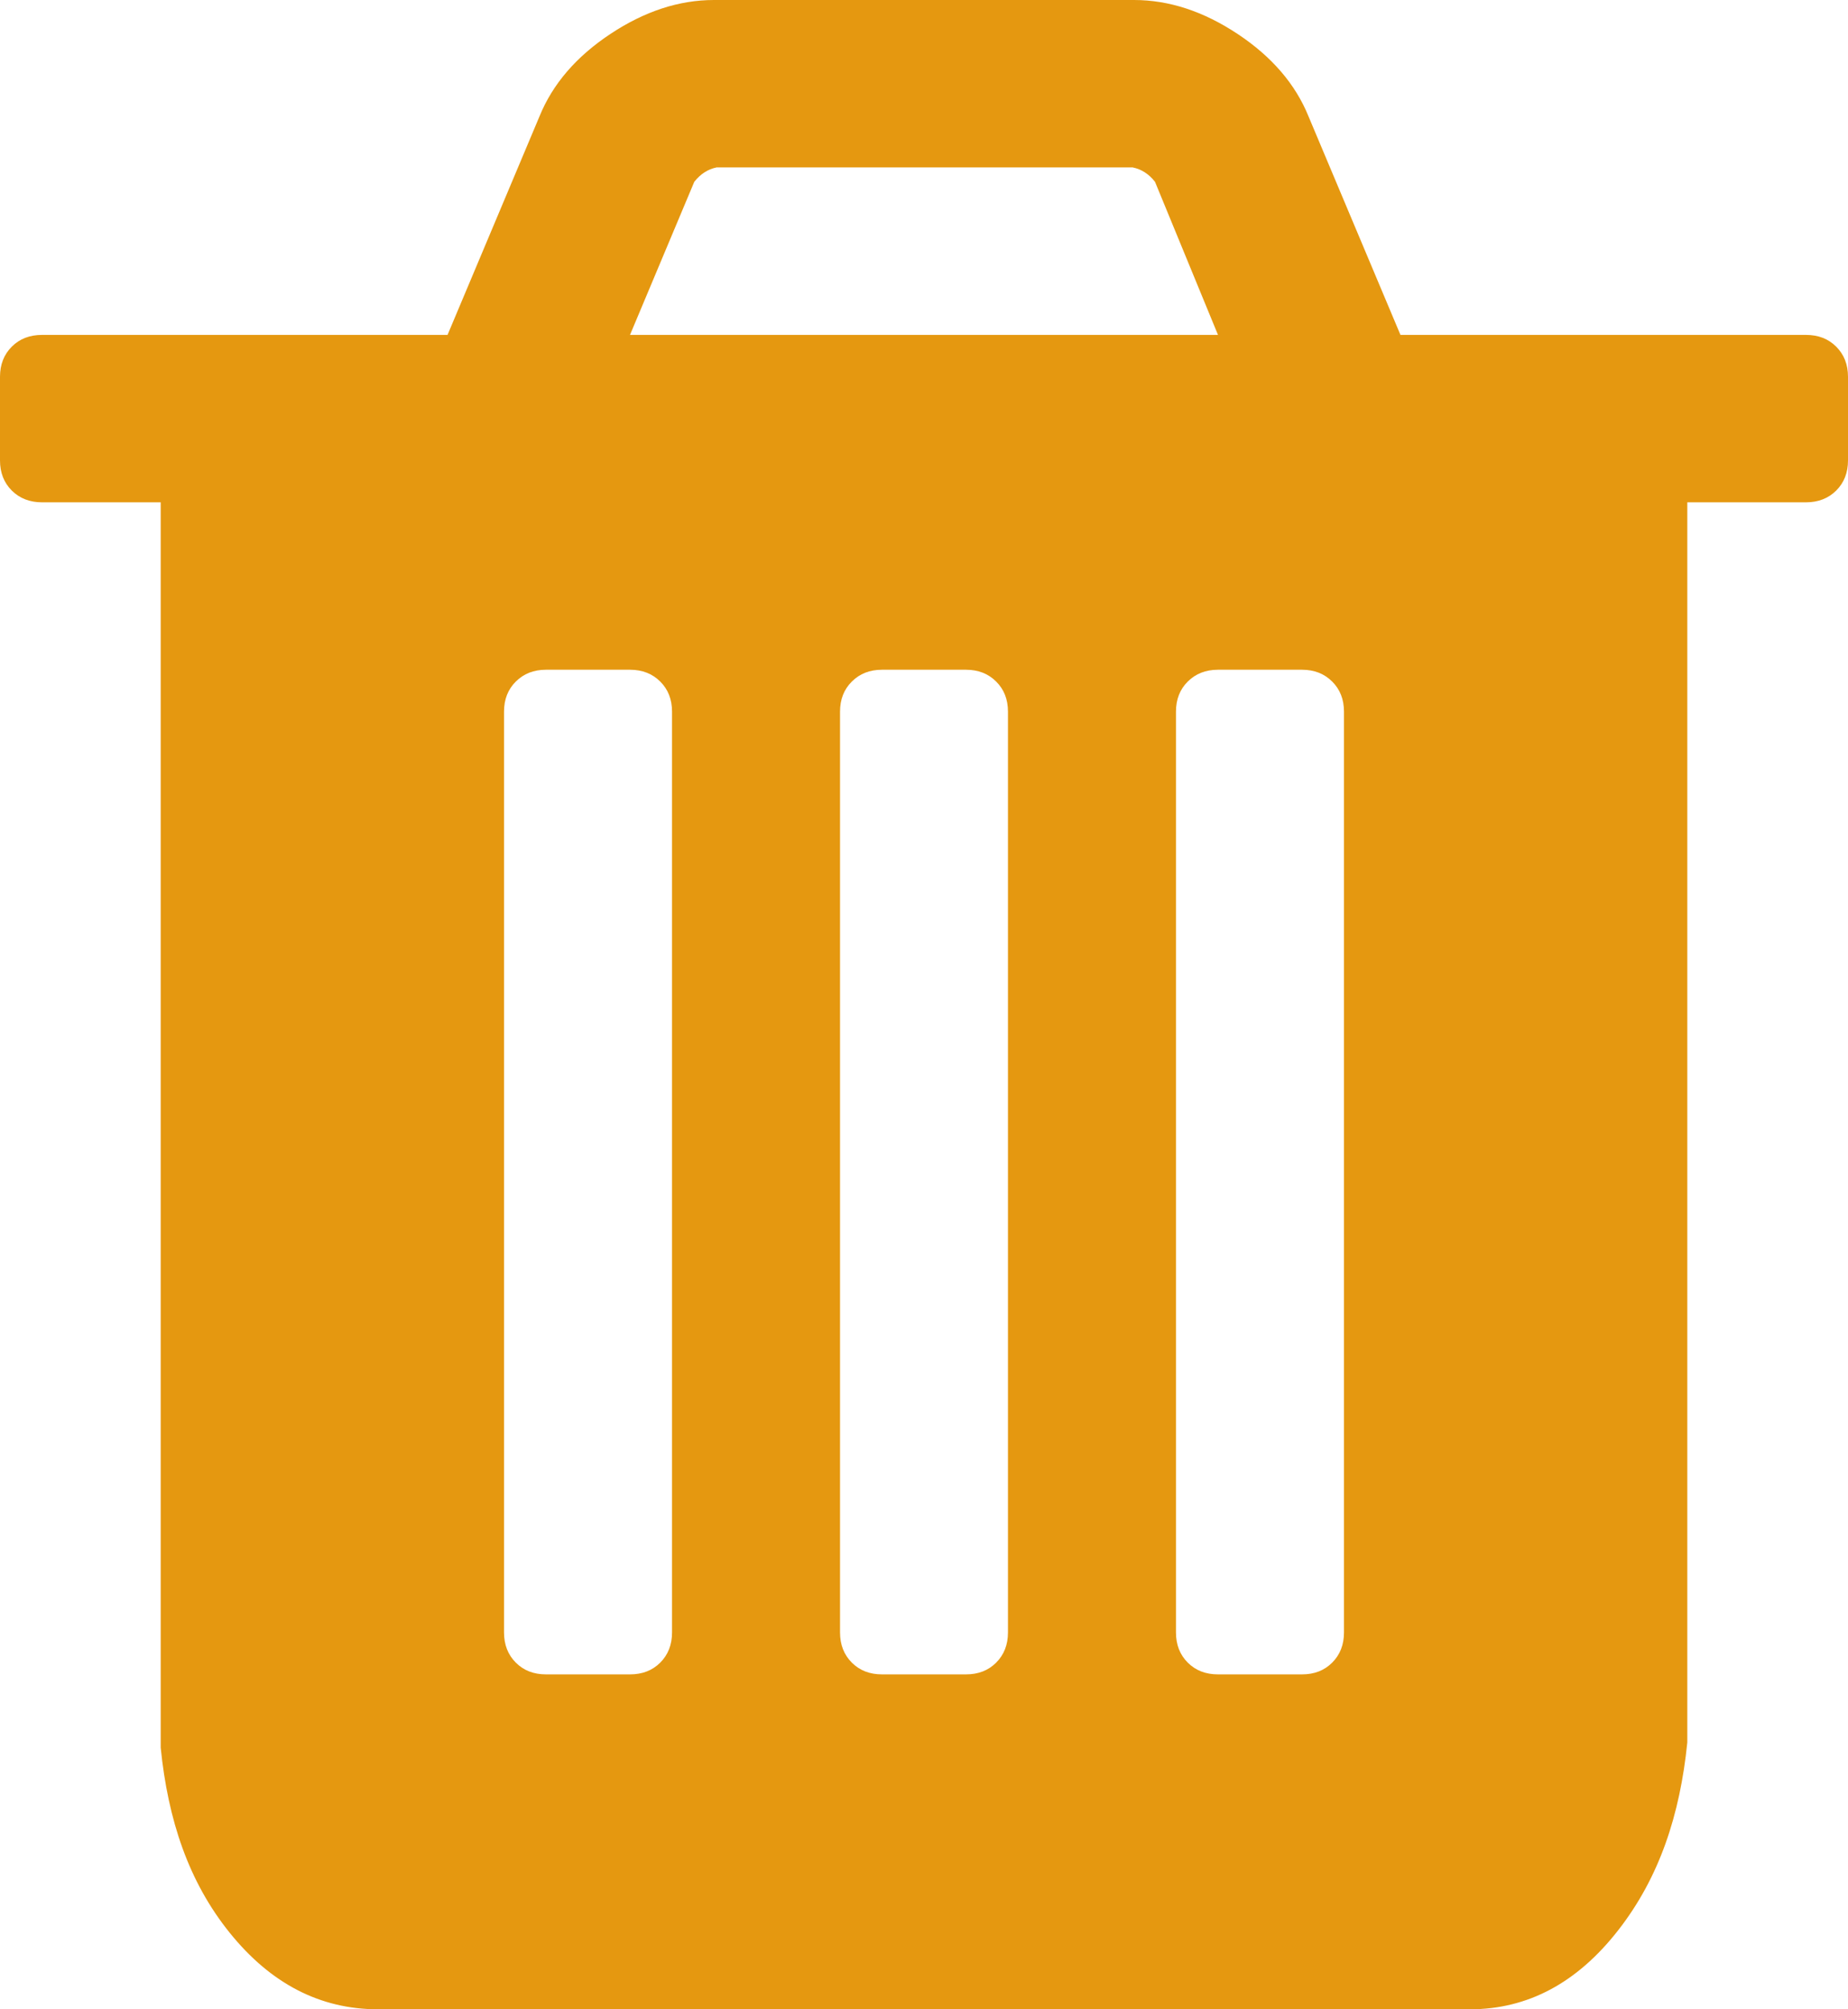 ﻿<?xml version="1.0" encoding="utf-8"?>
<svg version="1.1" xmlns:xlink="http://www.w3.org/1999/xlink" width="23px" height="25px" xmlns="http://www.w3.org/2000/svg">
  <g transform="matrix(1 0 0 1 -1058 -244 )">
    <path d="M 8.217 20.687  C 8.315 20.589  8.364 20.464  8.364 20.312  L 8.364 8.854  C 8.364 8.702  8.315 8.577  8.217 8.48  C 8.119 8.382  7.993 8.333  7.841 8.333  L 6.795 8.333  C 6.643 8.333  6.518 8.382  6.42 8.48  C 6.322 8.577  6.273 8.702  6.273 8.854  L 6.273 20.312  C 6.273 20.464  6.322 20.589  6.42 20.687  C 6.518 20.785  6.643 20.833  6.795 20.833  L 7.841 20.833  C 7.993 20.833  8.119 20.785  8.217 20.687  Z M 12.398 20.687  C 12.496 20.589  12.545 20.464  12.545 20.312  L 12.545 8.854  C 12.545 8.702  12.496 8.577  12.398 8.48  C 12.3 8.382  12.175 8.333  12.023 8.333  L 10.977 8.333  C 10.825 8.333  10.7 8.382  10.602 8.48  C 10.504 8.577  10.455 8.702  10.455 8.854  L 10.455 20.312  C 10.455 20.464  10.504 20.589  10.602 20.687  C 10.7 20.785  10.825 20.833  10.977 20.833  L 12.023 20.833  C 12.175 20.833  12.3 20.785  12.398 20.687  Z M 16.58 20.687  C 16.678 20.589  16.727 20.464  16.727 20.312  L 16.727 8.854  C 16.727 8.702  16.678 8.577  16.58 8.48  C 16.482 8.382  16.357 8.333  16.205 8.333  L 15.159 8.333  C 15.007 8.333  14.881 8.382  14.783 8.48  C 14.685 8.577  14.636 8.702  14.636 8.854  L 14.636 20.312  C 14.636 20.464  14.685 20.589  14.783 20.687  C 14.881 20.785  15.007 20.833  15.159 20.833  L 16.205 20.833  C 16.357 20.833  16.482 20.785  16.58 20.687  Z M 8.641 2.262  L 7.841 4.167  L 15.159 4.167  L 14.375 2.262  C 14.299 2.165  14.206 2.105  14.097 2.083  L 8.919 2.083  C 8.81 2.105  8.718 2.165  8.641 2.262  Z M 22.853 4.313  C 22.951 4.411  23 4.536  23 4.688  L 23 5.729  C 23 5.881  22.951 6.006  22.853 6.104  C 22.755 6.201  22.63 6.25  22.477 6.25  L 21 6.25  L 21 21.68  C 20.909 22.58  20.653 23.359  20.141 24.015  C 19.629 24.672  19.014 25  18.295 25  L 4.705 25  C 3.986 25  3.371 24.683  2.859 24.048  C 2.347 23.413  2.091 22.645  2 21.745  L 2 6.25  L 0.523 6.25  C 0.37 6.25  0.245 6.201  0.147 6.104  C 0.049 6.006  0 5.881  0 5.729  L 0 4.688  C 0 4.536  0.049 4.411  0.147 4.313  C 0.245 4.215  0.37 4.167  0.523 4.167  L 5.57 4.167  L 6.714 1.449  C 6.877 1.047  7.171 0.705  7.596 0.423  C 8.021 0.141  8.451 0  8.886 0  L 14.114 0  C 14.549 0  14.979 0.141  15.404 0.423  C 15.829 0.705  16.123 1.047  16.286 1.449  L 17.43 4.167  L 22.477 4.167  C 22.63 4.167  22.755 4.215  22.853 4.313  Z " fill-rule="nonzero" fill="#e59810" stroke="none" transform="matrix(1 0 0 1 1058 244 )" />
  </g>
</svg>